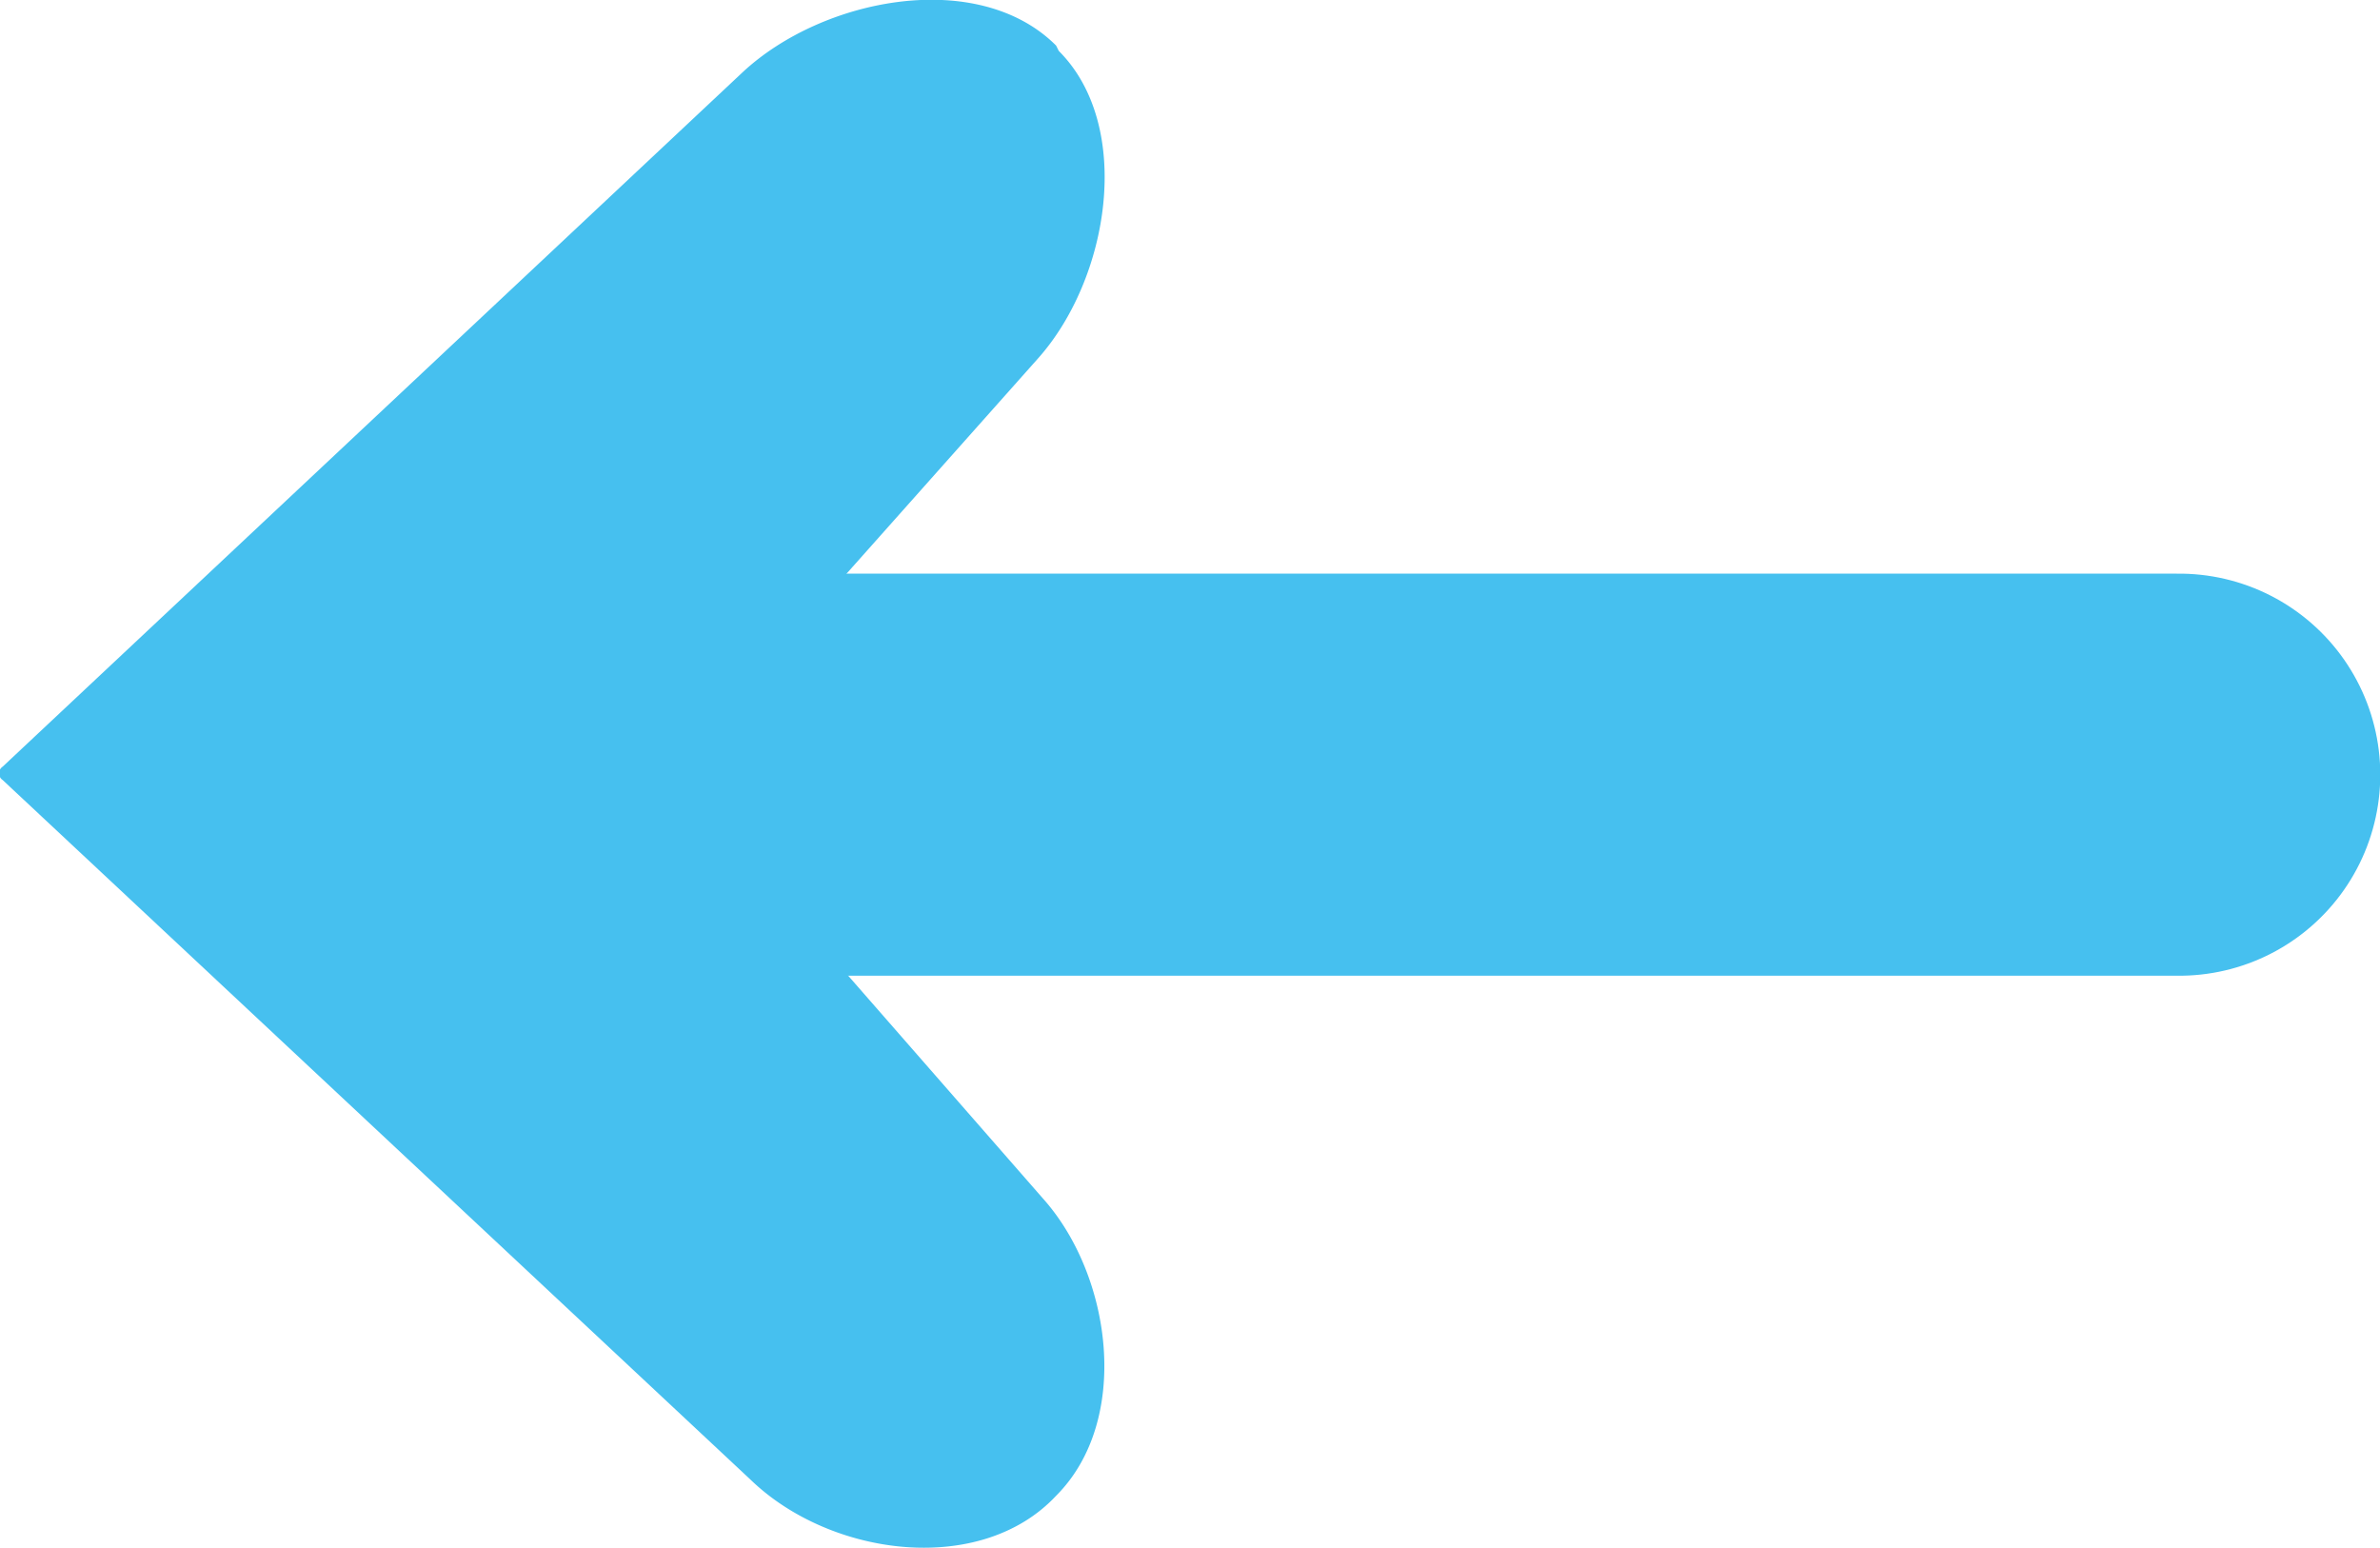 <svg data-name="arrows copy" xmlns="http://www.w3.org/2000/svg" viewBox="0 0 887.9 577.5"><path d="M1 291l279 261c30 29 86 36 114 6 28-28 21-82-5-111L250 288l137-154c27-30 36-87 8-115l-1-2c-29-29-87-18-117 10L1 286a3 3 0 000 5z" fill="#46c0ef"/><path d="M232 289h581" fill="none" stroke="#46c0ef" stroke-linecap="round" stroke-miterlimit="10" stroke-width="150"/></svg>